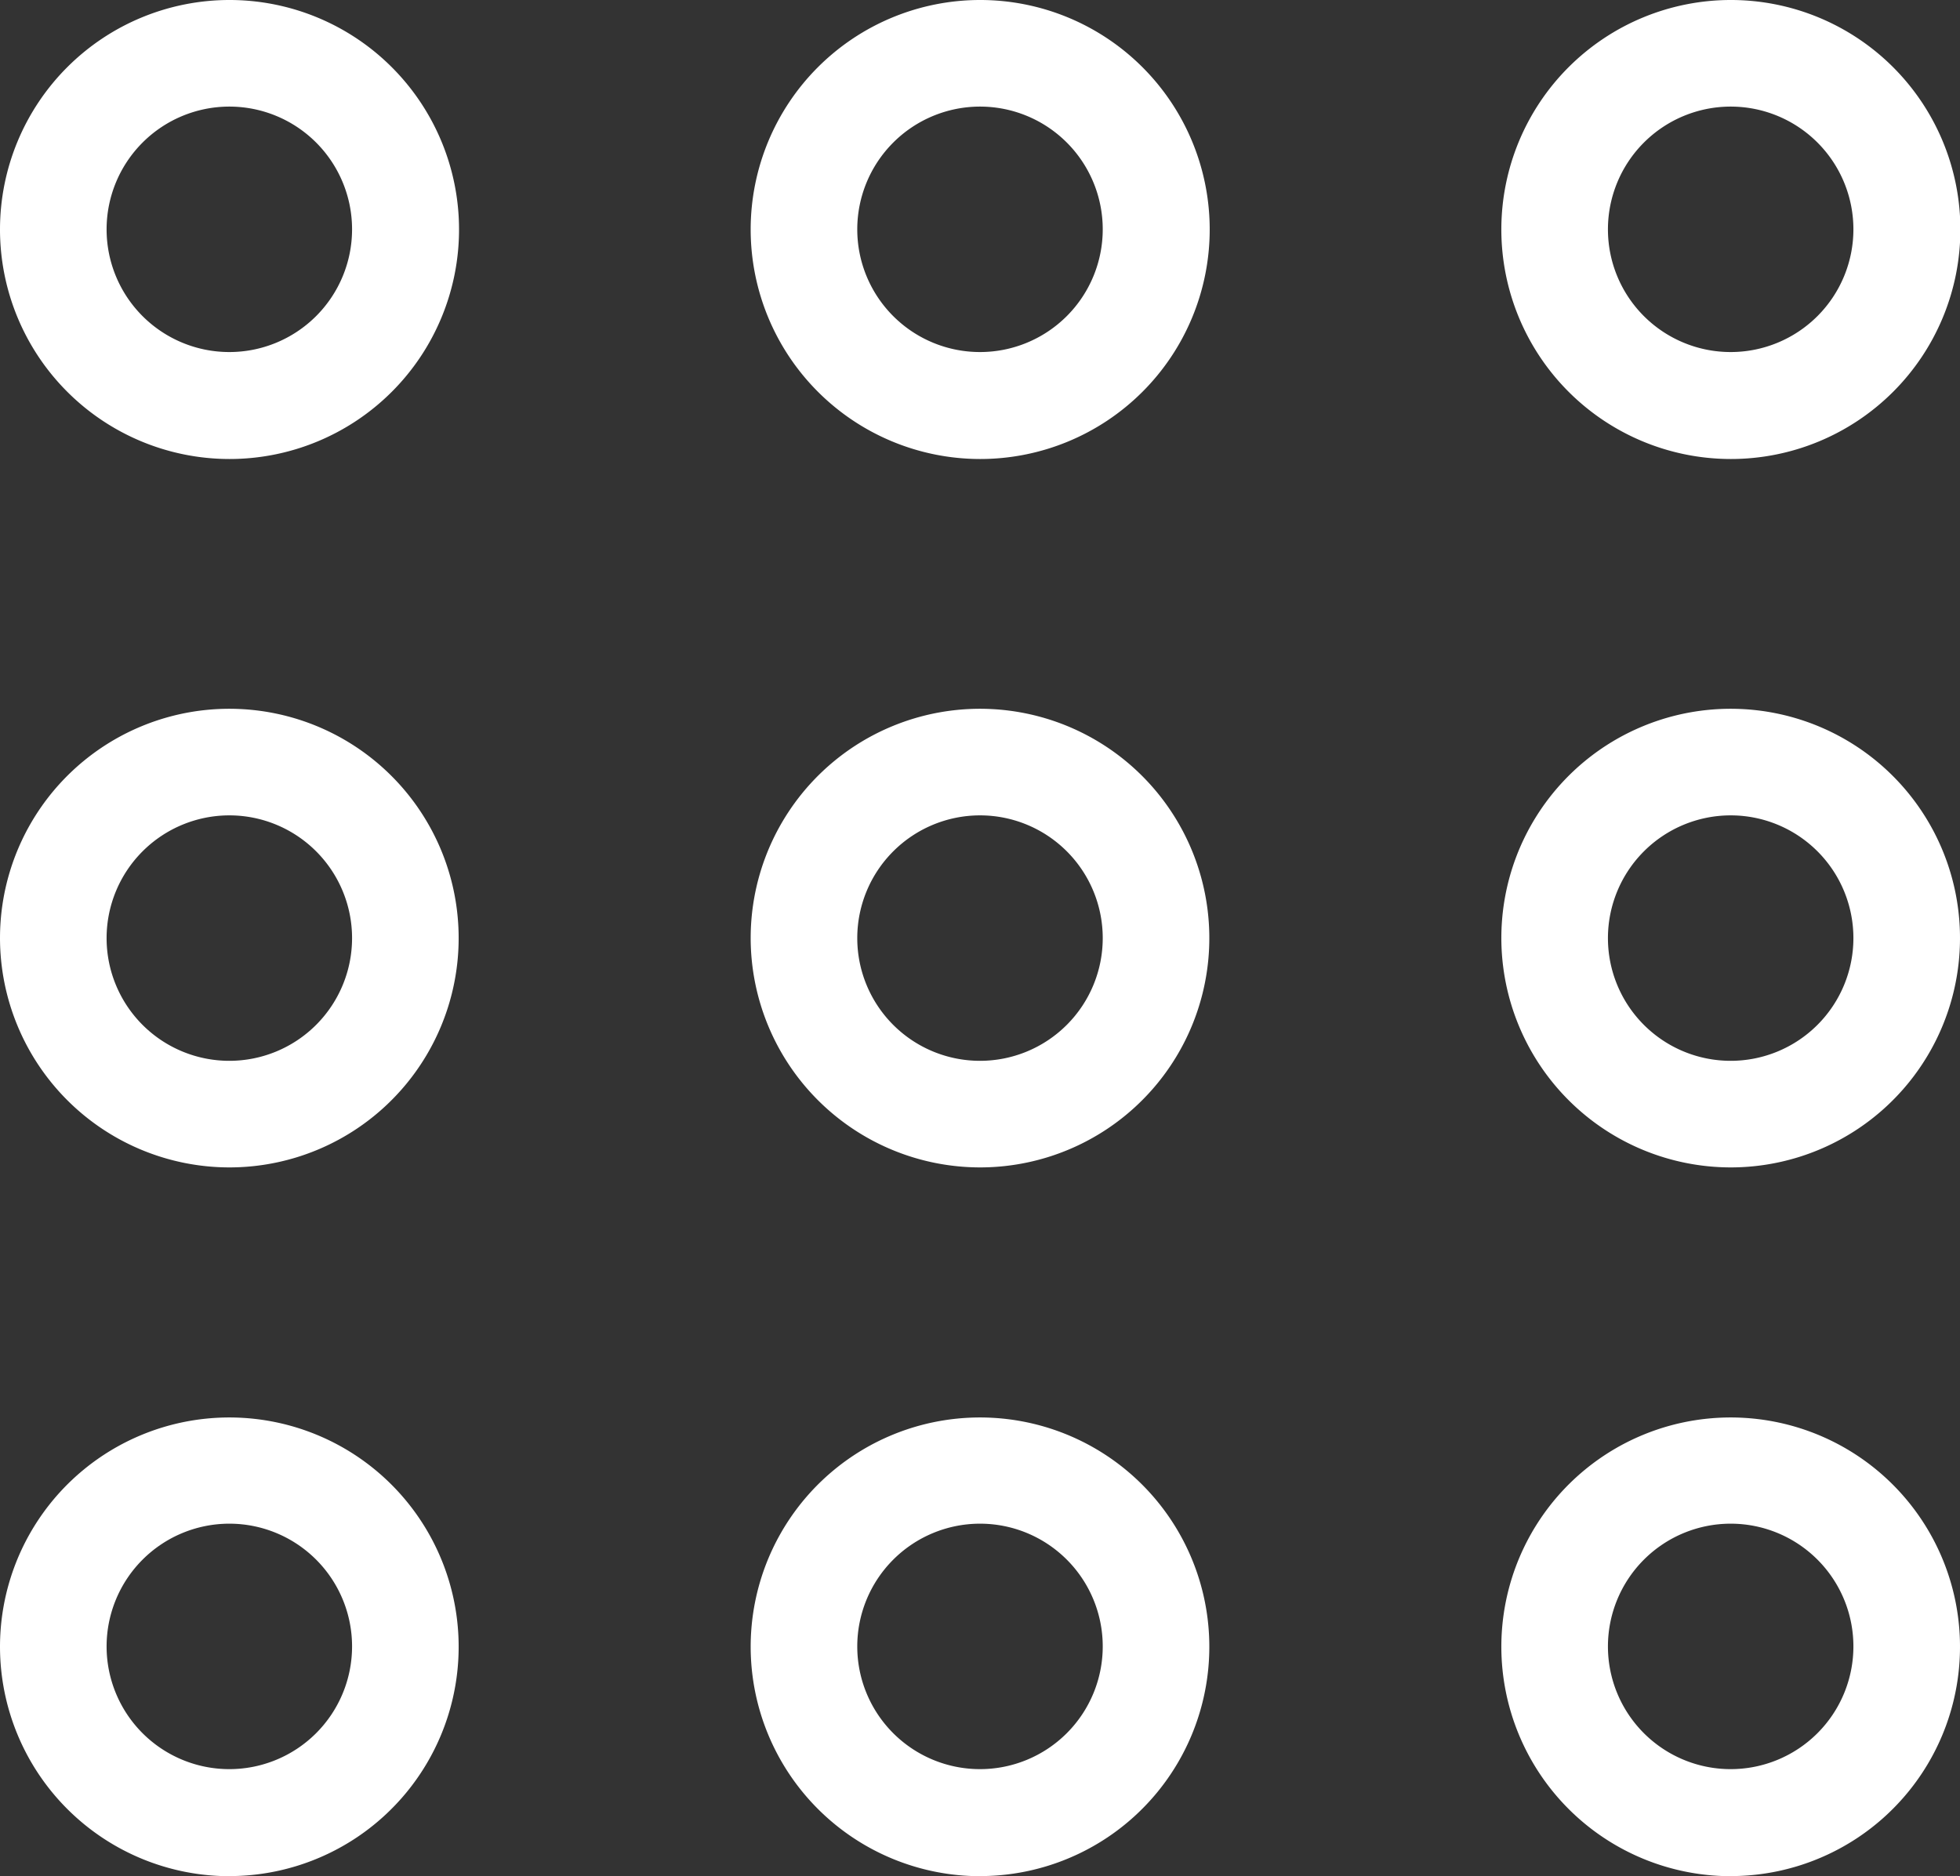 <svg xmlns="http://www.w3.org/2000/svg" width="20.888" height="19.995" viewBox="0 0 20.888 19.995">
  <rect x="0" y="0" width="20.888" height="19.995" fill="#333333" stroke="none"/>
  <g id="Group_383" data-name="Group 383" transform="translate(-776 -379)">
    <path id="Path_135" data-name="Path 135" d="M778.444,383.892A2.446,2.446,0,1,0,776,381.444a2.447,2.447,0,0,0,2.444,2.448Zm0-3.756a1.308,1.308,0,1,1-1.308,1.308,1.309,1.309,0,0,1,1.308-1.308Zm0,0" fill="#fff"/>
    <path id="Path_177" data-name="Path 177" d="M778.444,383.892A2.446,2.446,0,1,0,776,381.444a2.447,2.447,0,0,0,2.444,2.448Zm0-3.756a1.308,1.308,0,1,1-1.308,1.308,1.309,1.309,0,0,1,1.308-1.308Zm0,0" transform="translate(8)" fill="#fff"/>
    <path id="Path_180" data-name="Path 180" d="M778.444,383.892A2.446,2.446,0,1,0,776,381.444a2.447,2.447,0,0,0,2.444,2.448Zm0-3.756a1.308,1.308,0,1,1-1.308,1.308,1.309,1.309,0,0,1,1.308-1.308Zm0,0" transform="translate(16)" fill="#fff"/>
    <path id="Path_136" data-name="Path 136" d="M778.444,506.063A2.444,2.444,0,1,0,776,503.619a2.447,2.447,0,0,0,2.444,2.444Zm0-3.752a1.308,1.308,0,1,1-1.308,1.308,1.309,1.309,0,0,1,1.308-1.308Zm0,0" transform="translate(0 -114.621)" fill="#fff"/>
    <path id="Path_176" data-name="Path 176" d="M778.444,506.063A2.444,2.444,0,1,0,776,503.619a2.447,2.447,0,0,0,2.444,2.444Zm0-3.752a1.308,1.308,0,1,1-1.308,1.308,1.309,1.309,0,0,1,1.308-1.308Zm0,0" transform="translate(8 -114.621)" fill="#fff"/>
    <path id="Path_179" data-name="Path 179" d="M778.444,506.063A2.444,2.444,0,1,0,776,503.619a2.447,2.447,0,0,0,2.444,2.444Zm0-3.752a1.308,1.308,0,1,1-1.308,1.308,1.309,1.309,0,0,1,1.308-1.308Zm0,0" transform="translate(16 -114.621)" fill="#fff"/>
    <path id="Path_137" data-name="Path 137" d="M778.444,628.238A2.444,2.444,0,1,0,776,625.795a2.447,2.447,0,0,0,2.444,2.444Zm0-3.756a1.308,1.308,0,1,1-1.308,1.308,1.309,1.309,0,0,1,1.308-1.308Zm0,0" transform="translate(0 -229.243)" fill="#fff"/>
    <path id="Path_178" data-name="Path 178" d="M778.444,628.238A2.444,2.444,0,1,0,776,625.795a2.447,2.447,0,0,0,2.444,2.444Zm0-3.756a1.308,1.308,0,1,1-1.308,1.308,1.309,1.309,0,0,1,1.308-1.308Zm0,0" transform="translate(8 -229.243)" fill="#fff"/>
    <path id="Path_181" data-name="Path 181" d="M778.444,628.238A2.444,2.444,0,1,0,776,625.795a2.447,2.447,0,0,0,2.444,2.444Zm0-3.756a1.308,1.308,0,1,1-1.308,1.308,1.309,1.309,0,0,1,1.308-1.308Zm0,0" transform="translate(16 -229.243)" fill="#fff"/>
  </g>
</svg>
